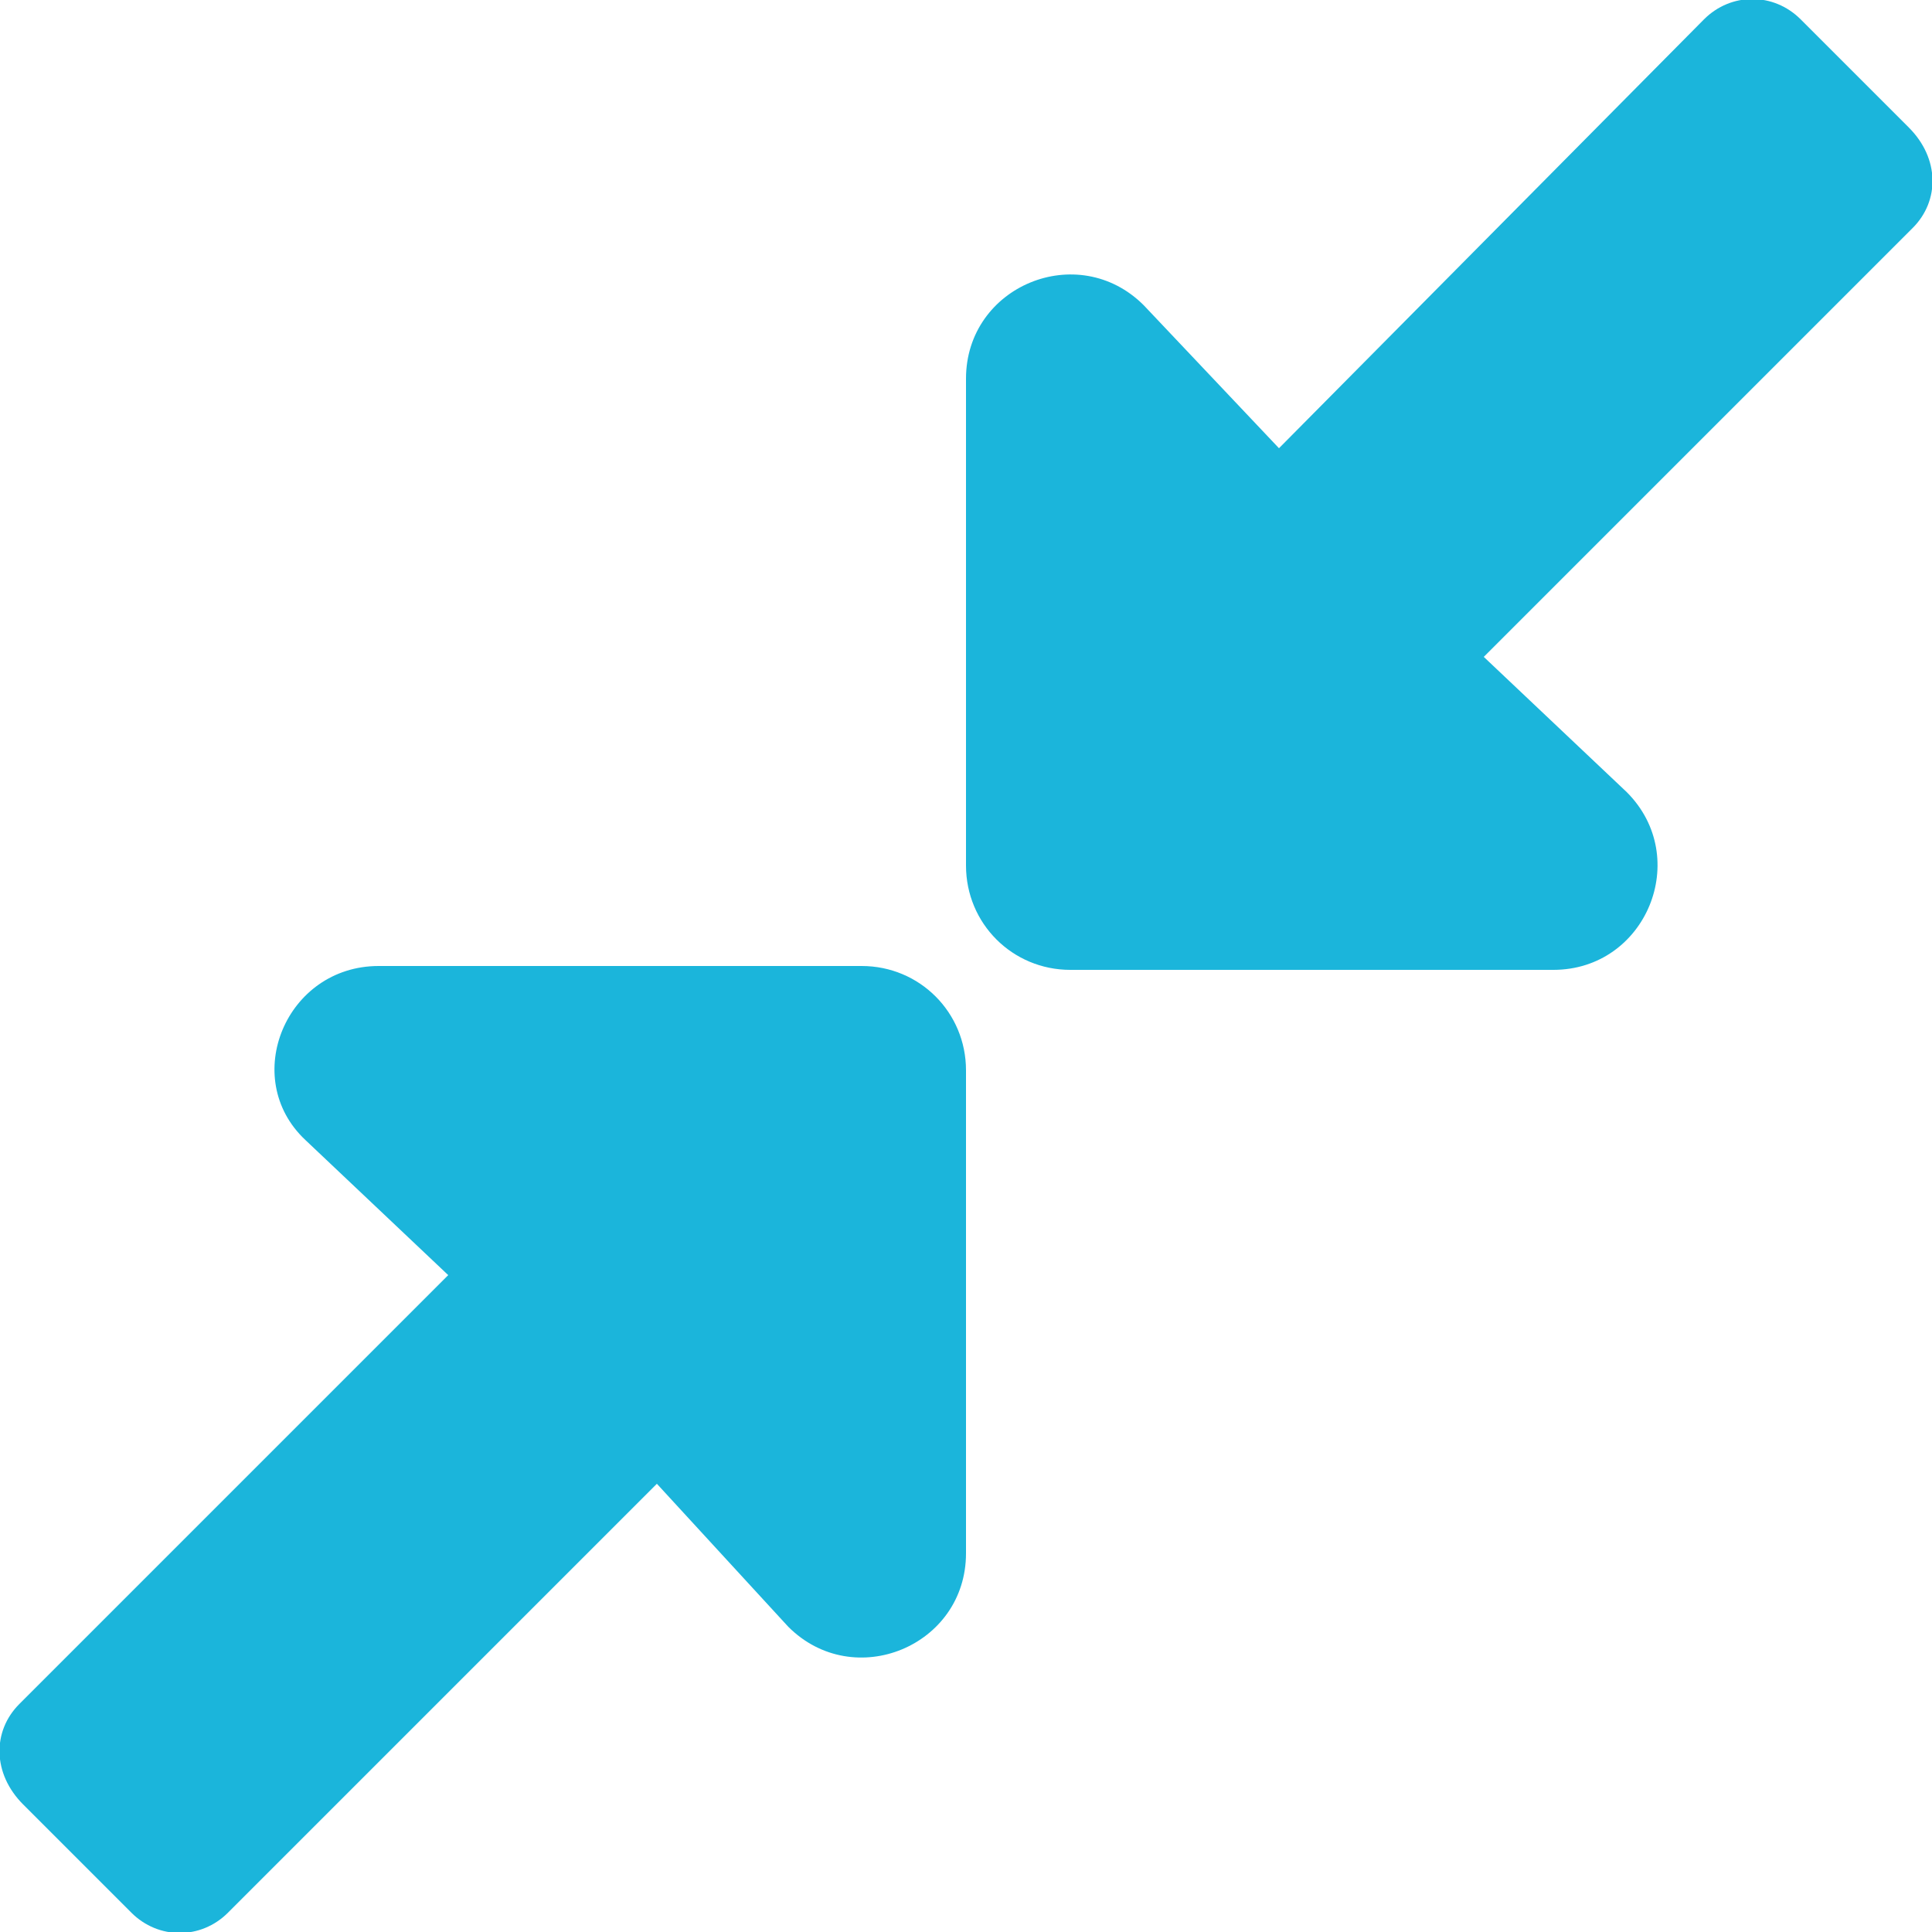 <?xml version="1.0" encoding="UTF-8"?>
<svg xmlns="http://www.w3.org/2000/svg" version="1.1" viewBox="0 0 50 50">
  <defs>
    <style>
      .cls-1 {
        fill: #1bb5db;
      }
    </style>
  </defs>
  <!-- Generator: Adobe Illustrator 28.7.7, SVG Export Plug-In . SVG Version: 1.2.0 Build 194)  -->
  <g>
    <g id="_圖層_1" data-name="圖層_1">
      <path class="cls-1" d="M.5,44.1l11.1-11.1-3.7-3.5c-1.7-1.6-.5-4.5,1.9-4.5h12.5c1.5,0,2.7,1.2,2.7,2.7v12.5c0,2.4-2.9,3.6-4.6,1.9l-3.4-3.7-11.1,11.1c-.7.7-1.8.7-2.5,0l-2.8-2.8c-.8-.8-.8-1.9-.1-2.6ZM49.5,5.9l-11.1,11.1,3.7,3.5c1.7,1.7.5,4.6-1.9,4.6h-12.5c-1.5,0-2.7-1.2-2.7-2.7v-12.6c0-2.4,2.9-3.6,4.6-1.9l3.5,3.7L44.1.5c.7-.7,1.8-.7,2.5,0l2.8,2.8c.8.8.8,1.9.1,2.6Z"/>
    </g>
  </g>
</svg>
